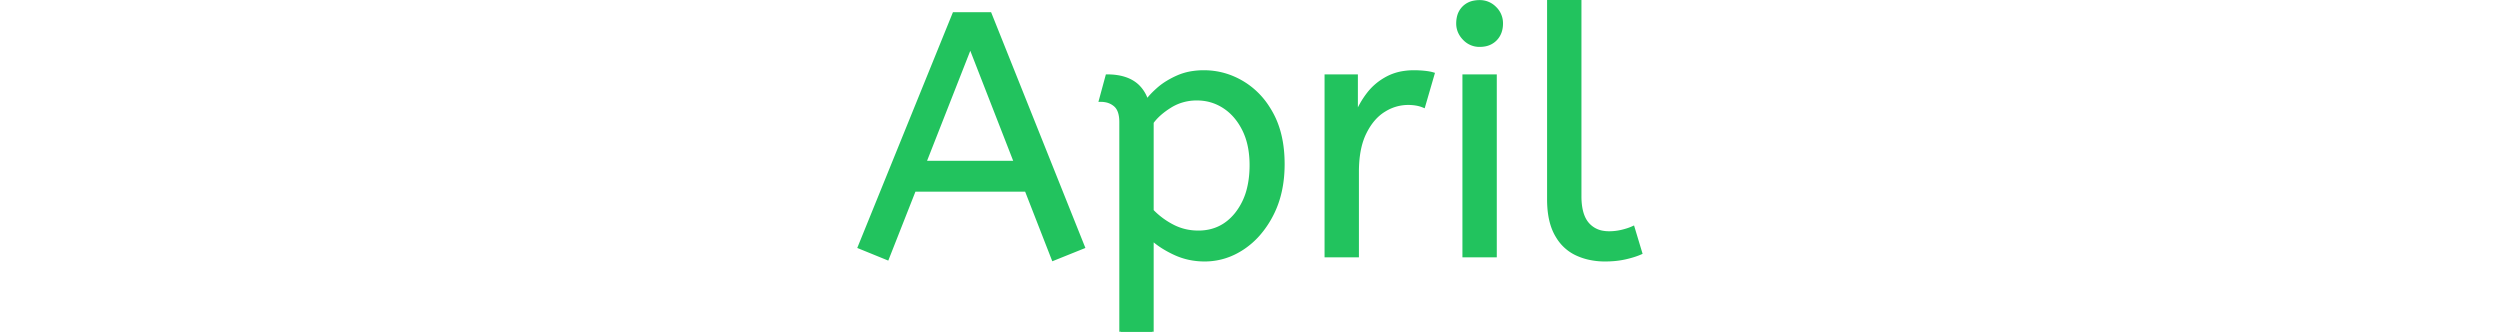 <svg width="226.1" height="30" viewBox="0 0 226.1 96" xmlns="http://www.w3.org/2000/svg"><g id="svgGroup" stroke-linecap="round" fill-rule="evenodd" font-size="9pt" stroke="#22c35e" stroke-width="0.25mm" fill="#22c35e" style="stroke:#22c35e;stroke-width:0.25mm;fill:#22c35e"><path d="M 64.8 71.5 L 56.1 75 L 48.3 55 L 15.9 55 L 8.1 74.8 L 0 71.5 L 27.4 4 L 37.8 4 L 64.8 71.5 Z M 84.7 96 L 75.7 96 L 75.7 35.3 A 11.015 11.015 0 0 0 75.573 33.564 Q 75.242 31.498 74.05 30.45 A 5.718 5.718 0 0 0 71.26 29.128 A 7.991 7.991 0 0 0 69.8 29 L 71.7 22 Q 77.562 22 80.622 24.964 A 10.15 10.15 0 0 1 83.2 29.3 Q 84.155 27.867 86.252 25.977 A 38.58 38.58 0 0 1 86.45 25.8 A 18.902 18.902 0 0 1 89.151 23.816 A 25.569 25.569 0 0 1 92.05 22.3 A 16.955 16.955 0 0 1 96.609 21.011 A 21.886 21.886 0 0 1 99.7 20.8 Q 105.7 20.8 110.95 23.95 A 22.329 22.329 0 0 1 118.128 30.917 A 27.464 27.464 0 0 1 119.4 33.05 Q 122.6 39 122.6 47.5 Q 122.6 55.8 119.4 62.05 A 27.846 27.846 0 0 1 115.466 67.882 A 23.029 23.029 0 0 1 111.05 71.75 Q 105.9 75.2 99.9 75.2 Q 95.3 75.2 91.3 73.35 A 30.352 30.352 0 0 1 87.884 71.511 Q 86.091 70.384 84.7 69.1 L 84.7 96 Z M 199.5 57.7 L 199.5 0 L 208.5 0 L 208.5 56.8 A 20.644 20.644 0 0 0 208.688 59.688 Q 209.15 62.952 210.75 64.8 A 7.363 7.363 0 0 0 215.334 67.276 A 10.724 10.724 0 0 0 217 67.4 Q 218.9 67.4 220.75 66.95 A 22.192 22.192 0 0 0 222.213 66.544 Q 223.148 66.247 223.9 65.9 L 226.1 73.2 Q 224.701 73.822 222.788 74.323 A 34.978 34.978 0 0 1 221.65 74.6 A 23.816 23.816 0 0 1 218.495 75.085 A 30.514 30.514 0 0 1 215.8 75.2 A 20.862 20.862 0 0 1 210.91 74.646 A 17.544 17.544 0 0 1 207.5 73.45 A 12.683 12.683 0 0 1 202.175 68.685 A 15.856 15.856 0 0 1 201.65 67.8 Q 199.916 64.654 199.58 60.012 A 32.105 32.105 0 0 1 199.5 57.7 Z M 144.1 74 L 135.1 74 L 135.1 22 L 143.8 22 L 143.8 33.3 Q 145.1 30 147.3 27.15 Q 149.5 24.3 152.8 22.55 A 14.817 14.817 0 0 1 157.48 21.026 A 19.459 19.459 0 0 1 160.5 20.8 Q 162 20.8 163.5 20.95 A 18.972 18.972 0 0 1 164.555 21.084 Q 165.055 21.162 165.482 21.262 A 8.817 8.817 0 0 1 166 21.4 L 163.3 30.7 A 9.763 9.763 0 0 0 161.155 30.088 Q 160.059 29.9 158.8 29.9 A 12.958 12.958 0 0 0 152.17 31.746 A 15.609 15.609 0 0 0 151.75 32 Q 148.422 34.086 146.278 38.442 A 22.927 22.927 0 0 0 146.25 38.5 Q 144.487 42.107 144.17 47.328 A 39.09 39.09 0 0 0 144.1 49.7 L 144.1 74 Z M 184 74 L 175 74 L 175 22 L 184 22 L 184 74 Z M 84.7 35.4 L 84.7 61 Q 87.3 63.7 90.7 65.45 Q 94.1 67.2 98.1 67.2 Q 104.794 67.2 109.017 62.016 A 17.38 17.38 0 0 0 109.15 61.85 A 18.792 18.792 0 0 0 112.644 54.544 Q 113.305 51.855 113.388 48.708 A 34.555 34.555 0 0 0 113.4 47.8 Q 113.4 41.8 111.25 37.5 Q 109.1 33.2 105.55 30.9 Q 102 28.6 97.7 28.6 A 14.741 14.741 0 0 0 92.073 29.663 A 14.054 14.054 0 0 0 89.95 30.75 Q 86.5 32.9 84.7 35.4 Z M 32.1 13.4 L 18.9 47 L 45.2 47 L 32.1 13.4 Z M 175.137 11.288 A 5.973 5.973 0 0 0 179.5 13.1 A 8.175 8.175 0 0 0 180.996 12.969 A 5.647 5.647 0 0 0 184.1 11.35 Q 185.8 9.6 185.8 6.8 A 7.26 7.26 0 0 0 185.8 6.719 A 6.06 6.06 0 0 0 183.95 2.35 A 7.395 7.395 0 0 0 183.892 2.293 A 6.059 6.059 0 0 0 179.5 0.5 A 8.264 8.264 0 0 0 177.844 0.658 A 5.661 5.661 0 0 0 174.9 2.2 A 5.588 5.588 0 0 0 173.429 4.832 A 7.987 7.987 0 0 0 173.2 6.8 A 5.992 5.992 0 0 0 173.692 9.219 A 6.643 6.643 0 0 0 175.05 11.2 A 7.466 7.466 0 0 0 175.137 11.288 Z" vector-effect="non-scaling-stroke"/></g></svg>